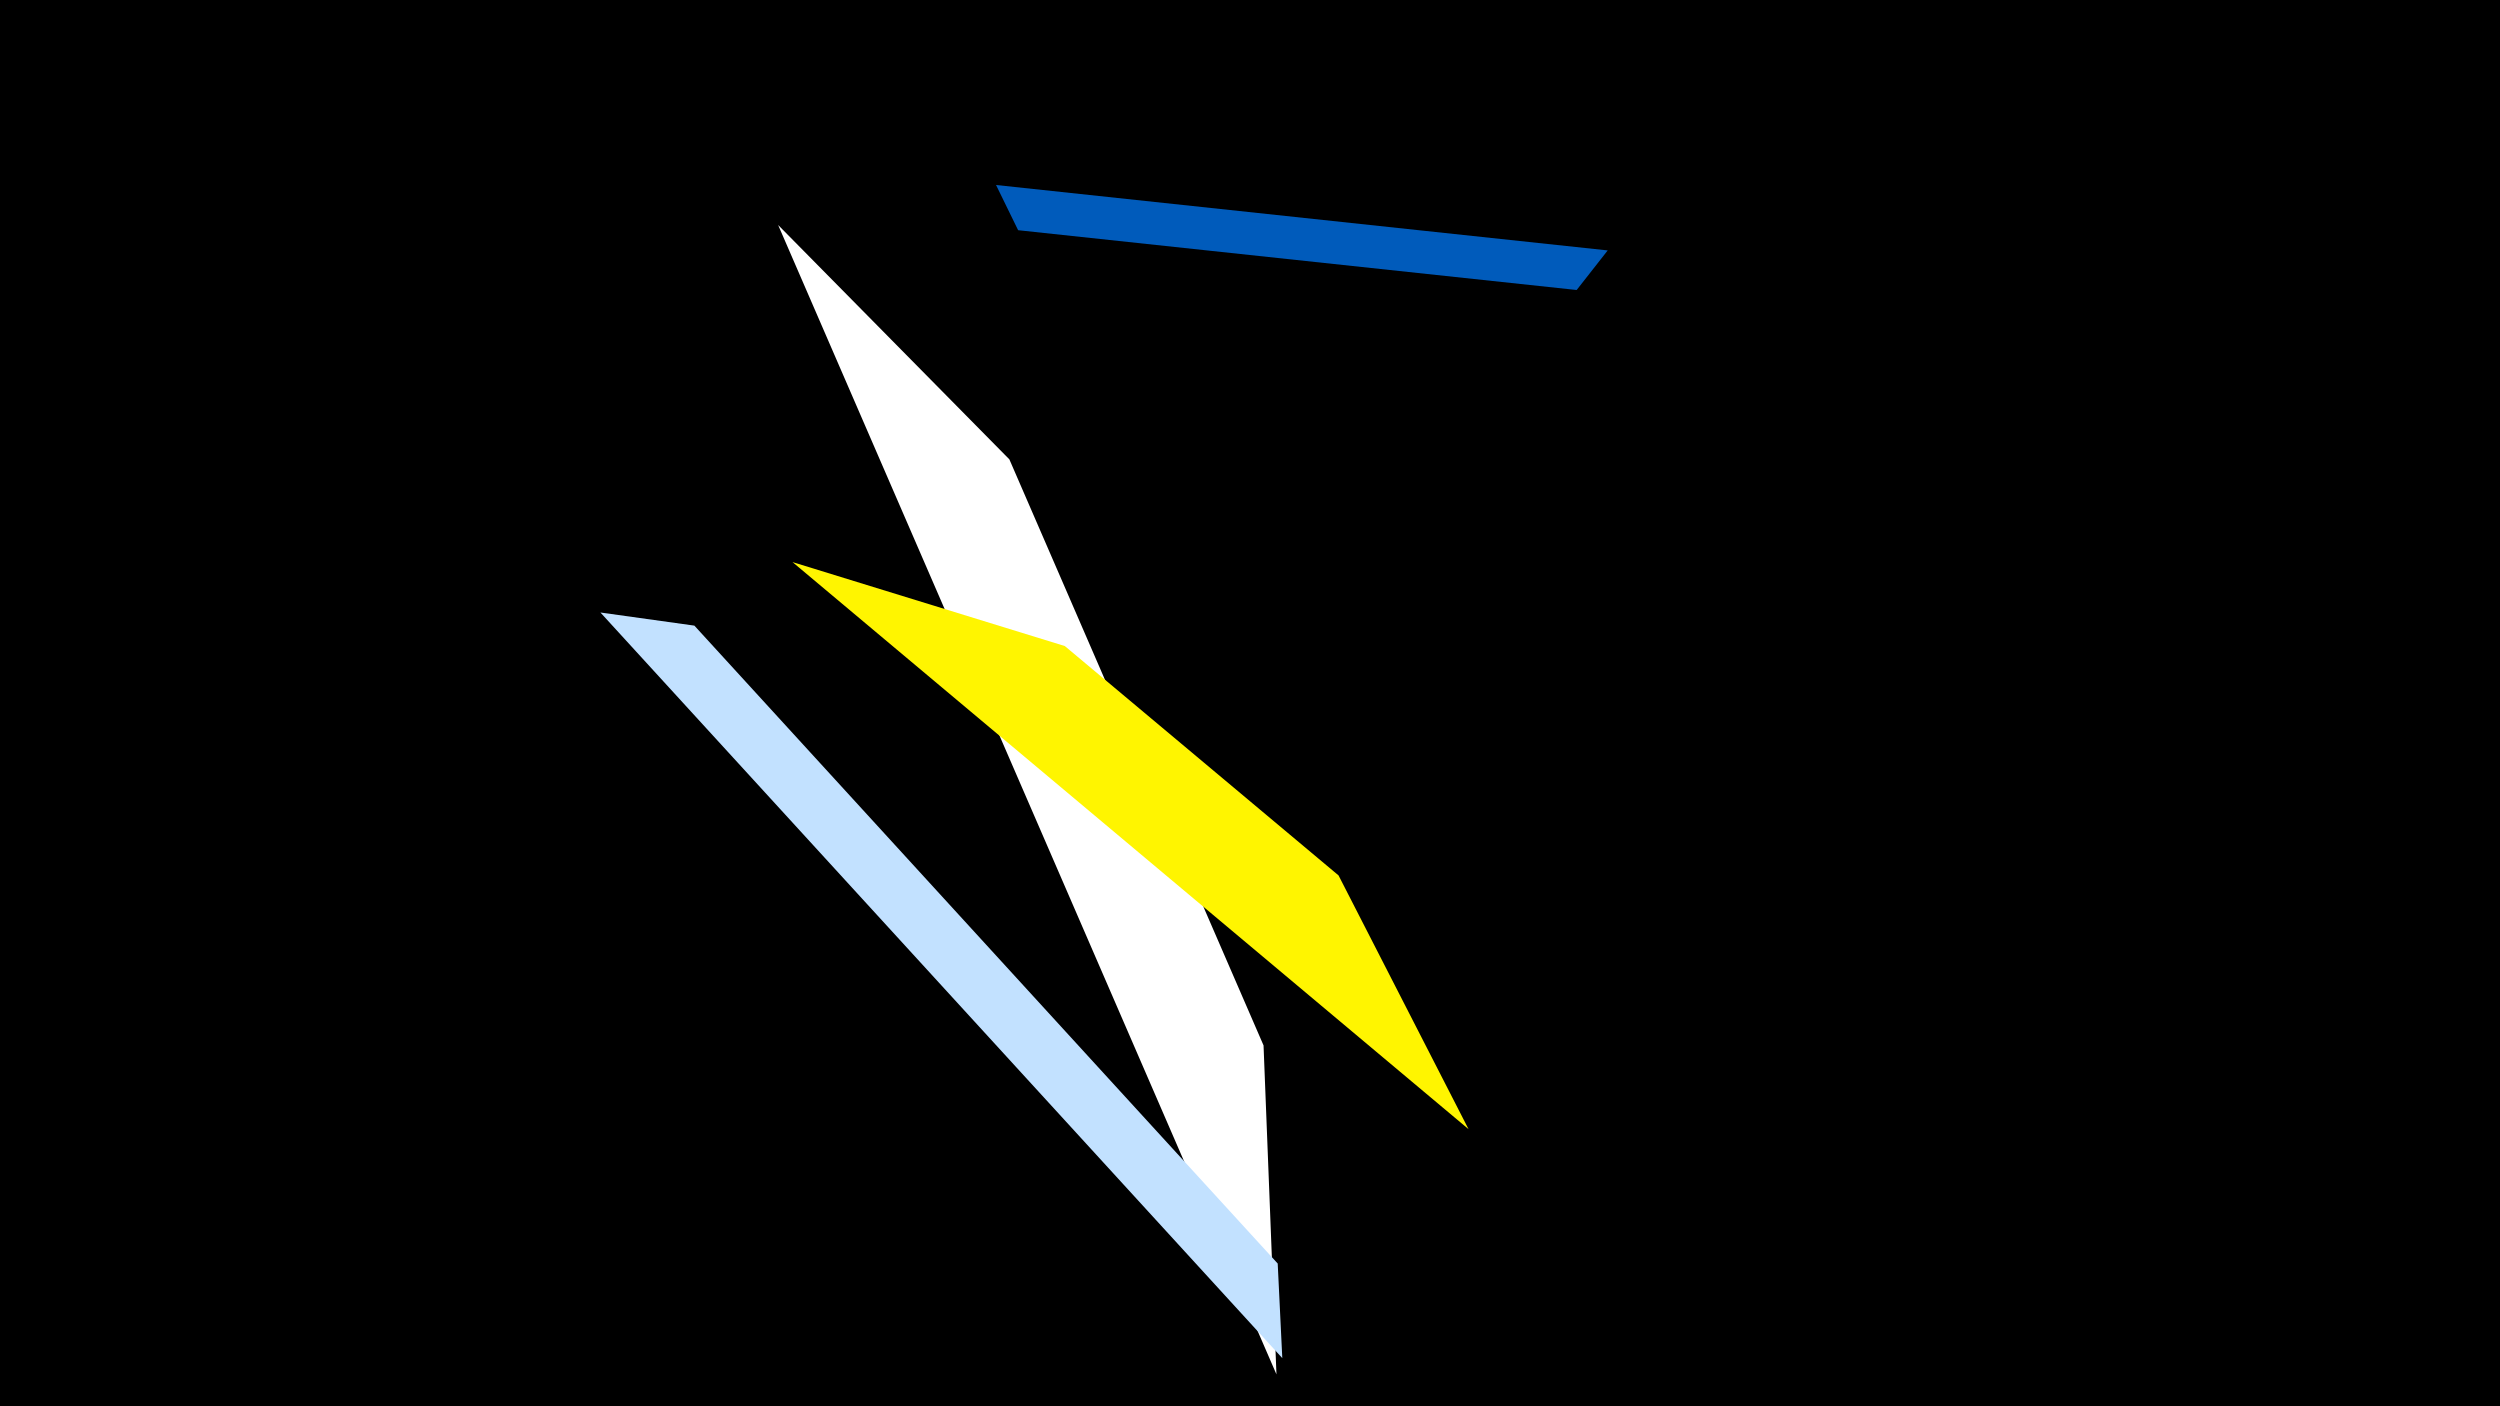<svg width="1200" height="675" viewBox="-500 -500 1200 675" xmlns="http://www.w3.org/2000/svg"><title>19799</title><path d="M-500-500h1200v675h-1200z" fill="#000"/><path d="M112.7 159.7l-239.2-551.7 111 112.5 122 281.3z" fill="#fff"/><path d="M-21.9-411.2l293.6 31.4-14.9 19-268.1-28.7z" fill="#005bbb"/><path d="M115.5 151.9l-327.3-357.9 45.1 6.3 280 306.2z" fill="#c2e1ff"/><path d="M-119.6-230.2l324.5 272.2-62.4-121.8-131.4-110.1z" fill="#fff500"/></svg>